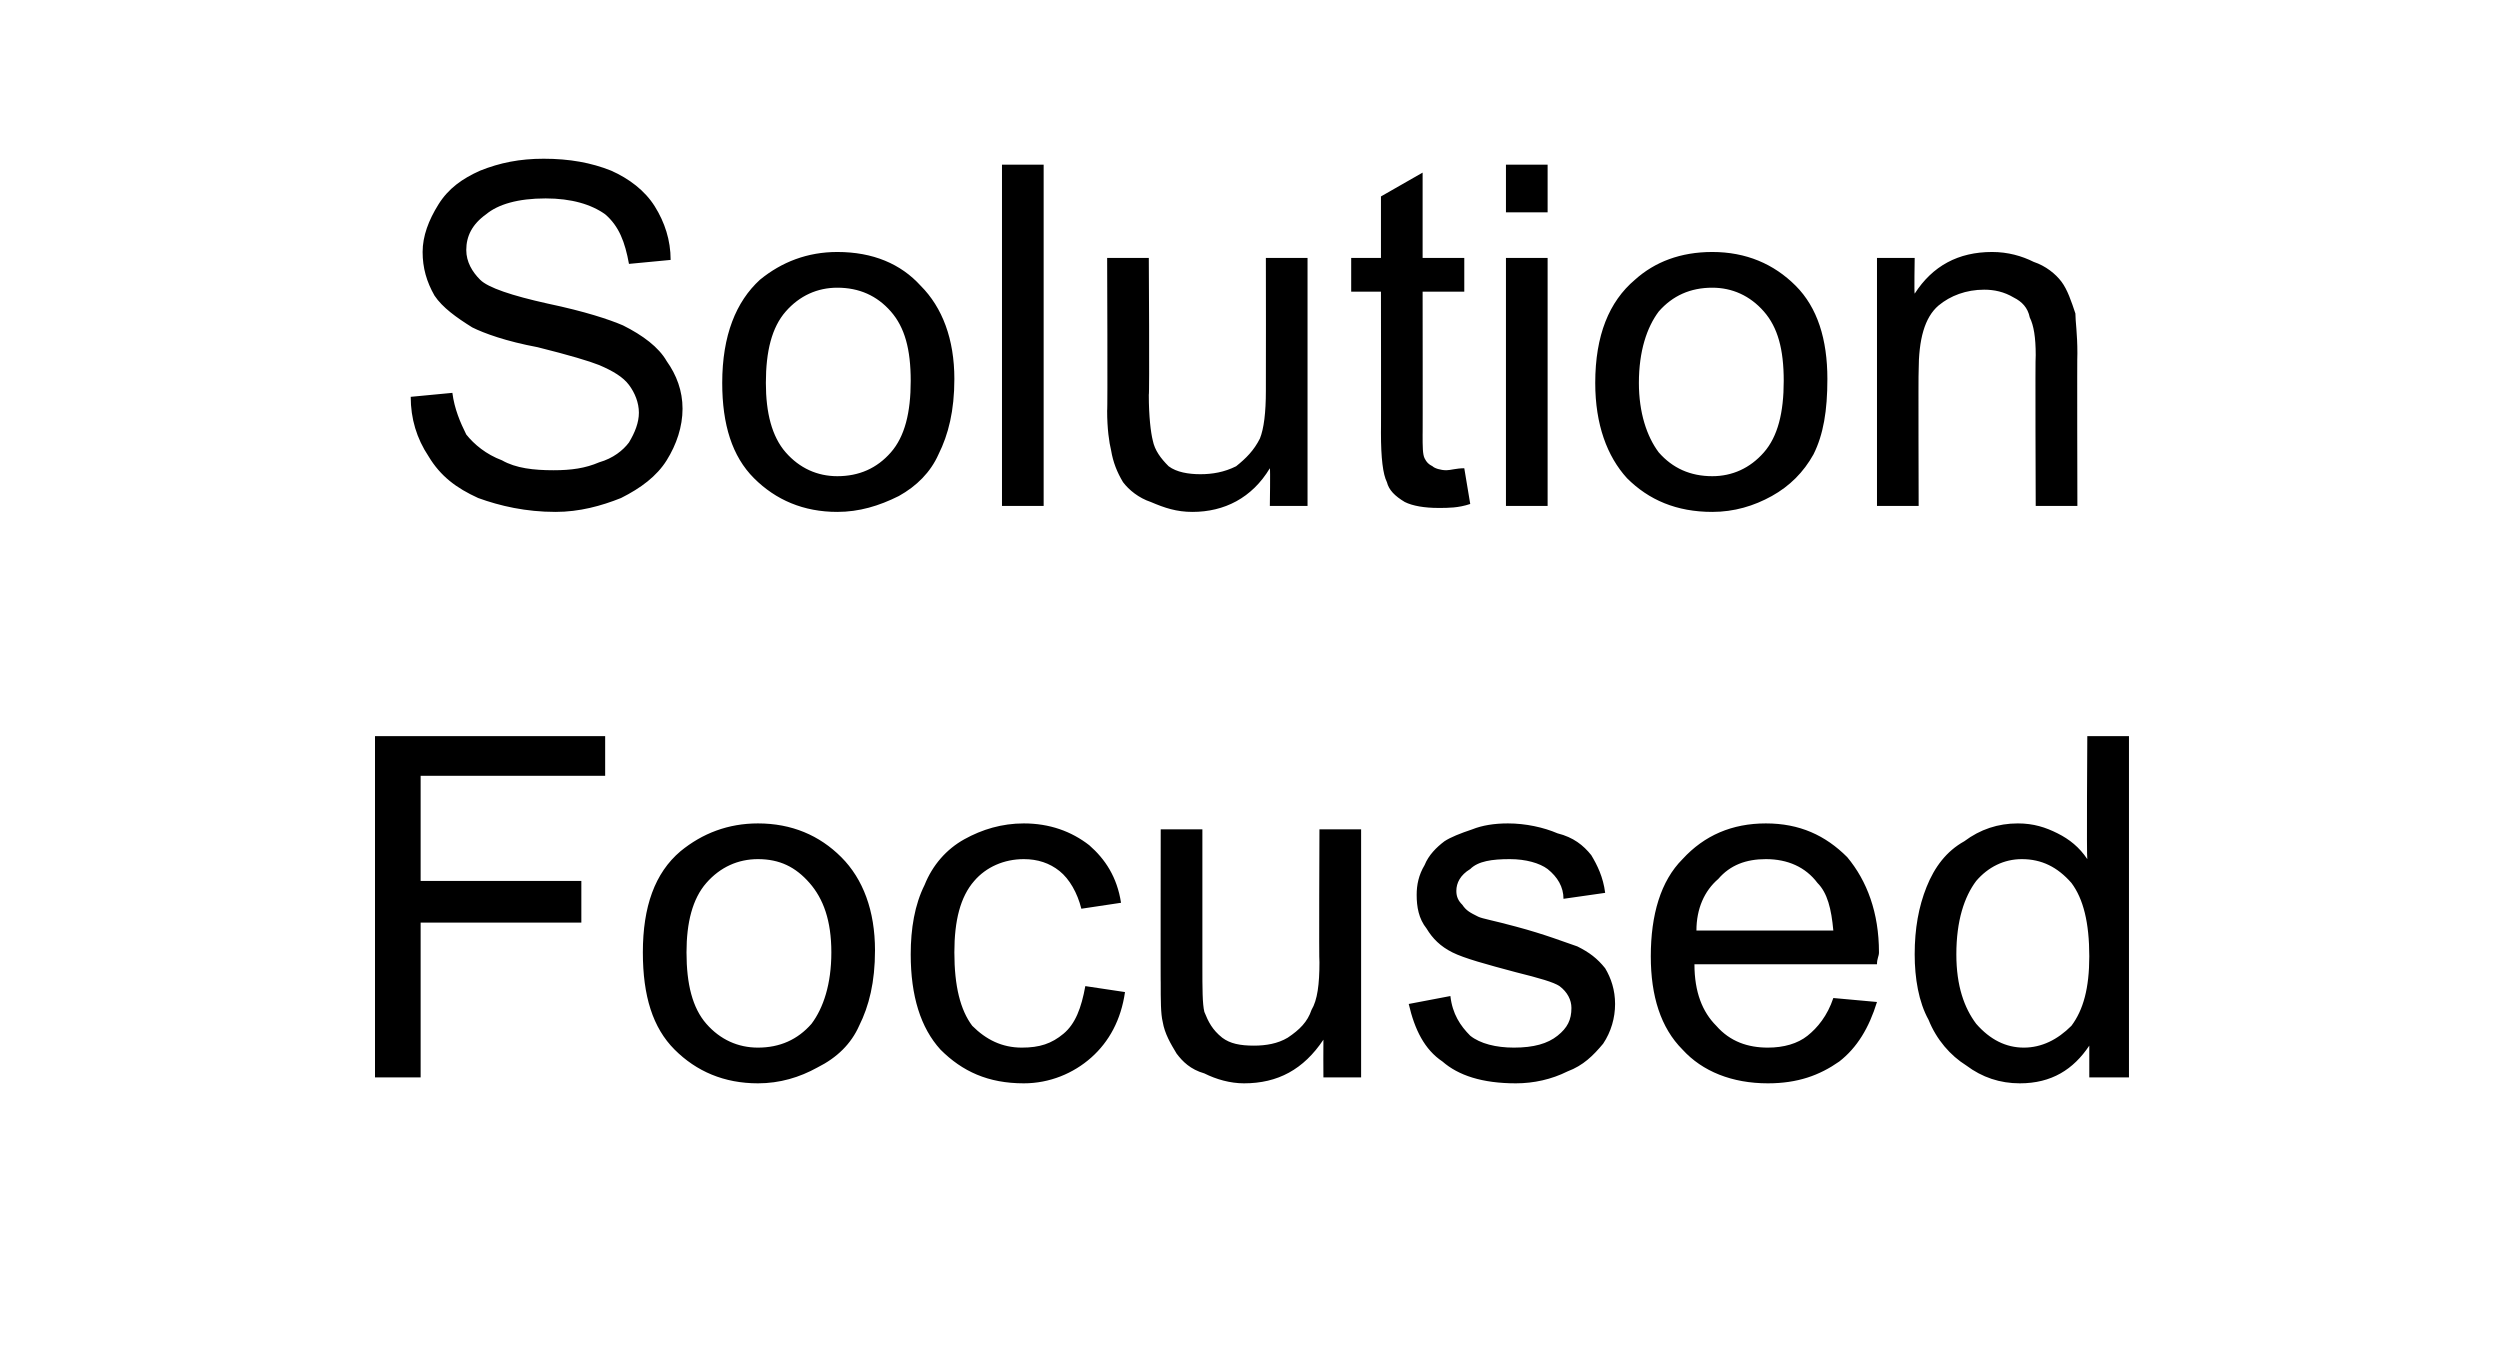 <?xml version="1.0" standalone="no"?><!DOCTYPE svg PUBLIC "-//W3C//DTD SVG 1.1//EN" "http://www.w3.org/Graphics/SVG/1.1/DTD/svg11.dtd"><svg xmlns="http://www.w3.org/2000/svg" version="1.1" width="126px" height="68.1px" viewBox="0 -8 126 68.1" style="top:-8px">  <desc>Solution Focused</desc>  <defs/>  <g id="Polygon6965">    <path d="M 18.9 46.3 L 18.9 29.1 L 30.5 29.1 L 30.5 31.1 L 21.2 31.1 L 21.2 36.4 L 29.3 36.4 L 29.3 38.5 L 21.2 38.5 L 21.2 46.3 L 18.9 46.3 Z M 32.4 40 C 32.4 37.7 33 36 34.3 34.9 C 35.4 34 36.7 33.5 38.2 33.5 C 39.9 33.5 41.3 34.1 42.4 35.2 C 43.5 36.3 44.1 37.9 44.1 39.9 C 44.1 41.5 43.8 42.7 43.3 43.7 C 42.9 44.6 42.2 45.3 41.2 45.8 C 40.3 46.3 39.3 46.6 38.2 46.6 C 36.5 46.6 35.1 46 34 44.9 C 32.9 43.8 32.4 42.2 32.4 40 Z M 34.6 40 C 34.6 41.6 34.9 42.8 35.6 43.6 C 36.3 44.4 37.2 44.8 38.2 44.8 C 39.3 44.8 40.2 44.4 40.9 43.6 C 41.5 42.8 41.9 41.6 41.9 40 C 41.9 38.4 41.5 37.3 40.8 36.5 C 40.1 35.7 39.3 35.3 38.2 35.3 C 37.2 35.3 36.3 35.7 35.6 36.5 C 34.9 37.3 34.6 38.5 34.6 40 Z M 54.7 41.7 C 54.7 41.7 56.7 42 56.7 42 C 56.5 43.4 55.9 44.5 55 45.3 C 54.1 46.1 52.9 46.6 51.6 46.6 C 49.8 46.6 48.5 46 47.4 44.9 C 46.4 43.8 45.9 42.2 45.9 40.1 C 45.9 38.8 46.1 37.6 46.6 36.6 C 47 35.6 47.7 34.8 48.6 34.3 C 49.5 33.8 50.5 33.5 51.6 33.5 C 52.9 33.5 54 33.9 54.9 34.6 C 55.7 35.3 56.3 36.2 56.5 37.5 C 56.5 37.5 54.5 37.8 54.5 37.8 C 54.3 37 53.9 36.3 53.4 35.9 C 52.9 35.5 52.3 35.3 51.6 35.3 C 50.6 35.3 49.7 35.7 49.1 36.4 C 48.4 37.2 48.1 38.4 48.1 40 C 48.1 41.7 48.4 42.9 49 43.7 C 49.7 44.4 50.5 44.8 51.5 44.8 C 52.4 44.8 53 44.6 53.6 44.1 C 54.2 43.6 54.5 42.8 54.7 41.7 Z M 66.7 46.3 C 66.7 46.3 66.69 44.44 66.7 44.4 C 65.7 45.9 64.4 46.6 62.7 46.6 C 62 46.6 61.3 46.4 60.7 46.1 C 60 45.9 59.6 45.5 59.3 45.1 C 59 44.6 58.7 44.1 58.6 43.5 C 58.5 43.1 58.5 42.4 58.5 41.5 C 58.49 41.54 58.5 33.8 58.5 33.8 L 60.6 33.8 C 60.6 33.8 60.6 40.73 60.6 40.7 C 60.6 41.8 60.6 42.6 60.7 43 C 60.9 43.5 61.1 43.9 61.6 44.3 C 62 44.6 62.5 44.7 63.2 44.7 C 63.8 44.7 64.4 44.6 64.9 44.3 C 65.5 43.9 65.9 43.5 66.1 42.9 C 66.4 42.4 66.5 41.6 66.5 40.5 C 66.47 40.5 66.5 33.8 66.5 33.8 L 68.6 33.8 L 68.6 46.3 L 66.7 46.3 Z M 71 42.6 C 71 42.6 73.1 42.2 73.1 42.2 C 73.2 43.1 73.6 43.7 74.1 44.2 C 74.6 44.6 75.4 44.8 76.3 44.8 C 77.3 44.8 78 44.6 78.5 44.2 C 79 43.8 79.2 43.4 79.2 42.8 C 79.2 42.4 79 42 78.6 41.7 C 78.3 41.5 77.6 41.3 76.4 41 C 74.9 40.6 73.8 40.3 73.2 40 C 72.6 39.7 72.2 39.3 71.9 38.8 C 71.5 38.3 71.4 37.7 71.4 37.1 C 71.4 36.6 71.5 36.1 71.8 35.6 C 72 35.1 72.4 34.7 72.8 34.4 C 73.1 34.2 73.6 34 74.2 33.8 C 74.7 33.6 75.3 33.5 76 33.5 C 76.9 33.5 77.8 33.7 78.5 34 C 79.3 34.2 79.8 34.6 80.2 35.1 C 80.5 35.6 80.8 36.2 80.9 37 C 80.9 37 78.8 37.3 78.8 37.3 C 78.8 36.7 78.5 36.2 78 35.8 C 77.6 35.5 76.9 35.3 76.1 35.3 C 75.2 35.3 74.5 35.4 74.1 35.8 C 73.6 36.1 73.4 36.5 73.4 36.9 C 73.4 37.2 73.5 37.4 73.7 37.6 C 73.9 37.9 74.1 38 74.5 38.2 C 74.7 38.3 75.3 38.4 76.4 38.7 C 77.9 39.1 78.9 39.5 79.5 39.7 C 80.1 40 80.5 40.3 80.9 40.8 C 81.2 41.3 81.4 41.9 81.4 42.6 C 81.4 43.3 81.2 44 80.8 44.6 C 80.3 45.2 79.8 45.7 79 46 C 78.2 46.4 77.3 46.6 76.4 46.6 C 74.7 46.6 73.5 46.2 72.7 45.5 C 71.8 44.9 71.3 43.9 71 42.6 Z M 92.4 42.3 C 92.4 42.3 94.6 42.5 94.6 42.5 C 94.2 43.8 93.6 44.8 92.7 45.5 C 91.7 46.2 90.6 46.6 89.1 46.6 C 87.3 46.6 85.8 46 84.8 44.9 C 83.7 43.8 83.2 42.2 83.2 40.2 C 83.2 38.1 83.7 36.4 84.8 35.3 C 85.9 34.1 87.3 33.5 89 33.5 C 90.7 33.5 92 34.1 93.1 35.2 C 94.1 36.4 94.7 38 94.7 40 C 94.7 40.2 94.6 40.3 94.6 40.6 C 94.6 40.6 85.4 40.6 85.4 40.6 C 85.4 42 85.8 43 86.5 43.7 C 87.2 44.5 88.1 44.8 89.1 44.8 C 89.9 44.8 90.6 44.6 91.1 44.2 C 91.6 43.8 92.1 43.2 92.4 42.3 Z M 85.5 38.9 C 85.5 38.9 92.4 38.9 92.4 38.9 C 92.3 37.8 92.1 37 91.6 36.5 C 91 35.7 90.1 35.3 89 35.3 C 88 35.3 87.2 35.6 86.6 36.3 C 85.9 36.9 85.5 37.8 85.5 38.9 Z M 105.3 46.3 C 105.3 46.3 105.3 44.7 105.3 44.7 C 104.5 45.9 103.4 46.6 101.8 46.6 C 100.8 46.6 99.9 46.3 99.1 45.7 C 98.3 45.2 97.6 44.4 97.2 43.4 C 96.7 42.5 96.5 41.3 96.5 40.1 C 96.5 38.8 96.7 37.7 97.1 36.7 C 97.5 35.7 98.1 34.9 99 34.4 C 99.8 33.8 100.7 33.5 101.7 33.5 C 102.5 33.5 103.1 33.7 103.7 34 C 104.3 34.3 104.8 34.7 105.2 35.3 C 105.16 35.26 105.2 29.1 105.2 29.1 L 107.3 29.1 L 107.3 46.3 L 105.3 46.3 Z M 98.6 40.1 C 98.6 41.7 99 42.8 99.6 43.6 C 100.3 44.4 101.1 44.8 102 44.8 C 102.9 44.8 103.7 44.4 104.4 43.7 C 105 42.9 105.3 41.8 105.3 40.2 C 105.3 38.5 105 37.3 104.4 36.5 C 103.7 35.7 102.9 35.3 101.9 35.3 C 101 35.3 100.2 35.7 99.6 36.4 C 99 37.2 98.6 38.4 98.6 40.1 Z " stroke="none" fill="#000"/>  </g>  <g id="Polygon6964">    <path d="M 20.7 12 C 20.7 12 22.8 11.8 22.8 11.8 C 22.9 12.6 23.2 13.3 23.5 13.9 C 23.9 14.4 24.5 14.9 25.3 15.2 C 26 15.6 26.9 15.7 27.9 15.7 C 28.8 15.7 29.5 15.6 30.2 15.3 C 30.9 15.1 31.4 14.7 31.7 14.3 C 32 13.8 32.2 13.3 32.2 12.8 C 32.2 12.3 32 11.8 31.7 11.4 C 31.4 11 30.9 10.7 30.2 10.4 C 29.7 10.2 28.7 9.9 27.1 9.5 C 25.5 9.2 24.4 8.8 23.8 8.5 C 23 8 22.3 7.5 21.9 6.9 C 21.5 6.2 21.3 5.5 21.3 4.7 C 21.3 3.9 21.6 3.1 22.1 2.3 C 22.6 1.5 23.3 1 24.2 0.6 C 25.2 0.2 26.2 0 27.4 0 C 28.7 0 29.8 0.2 30.8 0.6 C 31.7 1 32.5 1.6 33 2.4 C 33.5 3.2 33.8 4.1 33.8 5.1 C 33.8 5.1 31.7 5.3 31.7 5.3 C 31.5 4.2 31.2 3.4 30.5 2.8 C 29.8 2.3 28.8 2 27.5 2 C 26.1 2 25.1 2.3 24.5 2.8 C 23.8 3.3 23.5 3.9 23.5 4.6 C 23.5 5.2 23.8 5.7 24.2 6.1 C 24.6 6.5 25.8 6.9 27.6 7.3 C 29.5 7.7 30.7 8.1 31.4 8.4 C 32.4 8.9 33.2 9.5 33.6 10.2 C 34.1 10.9 34.4 11.7 34.4 12.6 C 34.4 13.5 34.1 14.4 33.6 15.2 C 33.1 16 32.3 16.6 31.3 17.1 C 30.3 17.5 29.2 17.8 28 17.8 C 26.5 17.8 25.2 17.5 24.1 17.1 C 23 16.6 22.2 16 21.6 15 C 21 14.1 20.7 13.1 20.7 12 Z M 36.4 11.3 C 36.4 8.9 37.1 7.2 38.3 6.1 C 39.4 5.2 40.7 4.7 42.2 4.7 C 44 4.7 45.4 5.3 46.4 6.4 C 47.5 7.5 48.1 9.1 48.1 11.1 C 48.1 12.7 47.8 13.9 47.3 14.9 C 46.9 15.8 46.2 16.5 45.3 17 C 44.3 17.5 43.3 17.8 42.2 17.8 C 40.5 17.8 39.1 17.2 38 16.1 C 36.9 15 36.4 13.4 36.4 11.3 Z M 38.6 11.3 C 38.6 12.8 38.9 14 39.6 14.8 C 40.3 15.6 41.2 16 42.2 16 C 43.3 16 44.2 15.6 44.9 14.8 C 45.6 14 45.9 12.8 45.9 11.2 C 45.9 9.6 45.6 8.5 44.9 7.7 C 44.2 6.9 43.3 6.5 42.2 6.5 C 41.2 6.5 40.3 6.9 39.6 7.7 C 38.9 8.5 38.6 9.7 38.6 11.3 Z M 50.5 17.5 L 50.5 0.3 L 52.6 0.3 L 52.6 17.5 L 50.5 17.5 Z M 64 17.5 C 64 17.5 64.03 15.64 64 15.6 C 63.1 17.1 61.7 17.8 60.1 17.8 C 59.3 17.8 58.7 17.6 58 17.3 C 57.4 17.1 56.9 16.7 56.6 16.3 C 56.3 15.8 56.1 15.3 56 14.7 C 55.9 14.3 55.8 13.6 55.8 12.7 C 55.83 12.74 55.8 5 55.8 5 L 57.9 5 C 57.9 5 57.94 11.93 57.9 11.9 C 57.9 13 58 13.8 58.1 14.2 C 58.2 14.7 58.5 15.1 58.9 15.5 C 59.3 15.8 59.9 15.9 60.5 15.9 C 61.1 15.9 61.7 15.8 62.3 15.5 C 62.8 15.1 63.2 14.7 63.5 14.1 C 63.7 13.6 63.8 12.8 63.8 11.7 C 63.81 11.7 63.8 5 63.8 5 L 65.9 5 L 65.9 17.5 L 64 17.5 Z M 72.9 15.7 C 73.1 15.7 73.4 15.6 73.8 15.6 C 73.8 15.6 74.1 17.4 74.1 17.4 C 73.5 17.6 73 17.6 72.5 17.6 C 71.8 17.6 71.2 17.5 70.8 17.3 C 70.3 17 70 16.7 69.9 16.3 C 69.7 15.9 69.6 15.1 69.6 13.8 C 69.61 13.83 69.6 6.7 69.6 6.7 L 68.1 6.7 L 68.1 5 L 69.6 5 L 69.6 1.9 L 71.7 0.7 L 71.7 5 L 73.8 5 L 73.8 6.7 L 71.7 6.7 C 71.7 6.7 71.71 13.95 71.7 13.9 C 71.7 14.5 71.7 14.9 71.8 15.1 C 71.9 15.3 72 15.4 72.2 15.5 C 72.3 15.6 72.6 15.7 72.9 15.7 C 72.9 15.7 72.9 15.7 72.9 15.7 Z M 75.9 2.7 L 75.9 0.3 L 78 0.3 L 78 2.7 L 75.9 2.7 Z M 75.9 17.5 L 75.9 5 L 78 5 L 78 17.5 L 75.9 17.5 Z M 80.4 11.3 C 80.4 8.9 81.1 7.2 82.4 6.1 C 83.4 5.2 84.7 4.7 86.3 4.7 C 88 4.7 89.4 5.3 90.5 6.4 C 91.6 7.5 92.1 9.1 92.1 11.1 C 92.1 12.7 91.9 13.9 91.4 14.9 C 90.9 15.8 90.2 16.5 89.3 17 C 88.4 17.5 87.4 17.8 86.3 17.8 C 84.5 17.8 83.1 17.2 82 16.1 C 81 15 80.4 13.4 80.4 11.3 Z M 82.6 11.3 C 82.6 12.8 83 14 83.6 14.8 C 84.3 15.6 85.2 16 86.3 16 C 87.3 16 88.2 15.6 88.9 14.8 C 89.6 14 89.9 12.8 89.9 11.2 C 89.9 9.6 89.6 8.5 88.9 7.7 C 88.2 6.9 87.3 6.5 86.3 6.5 C 85.2 6.5 84.3 6.9 83.6 7.7 C 83 8.5 82.6 9.7 82.6 11.3 Z M 94.6 17.5 L 94.6 5 L 96.5 5 C 96.5 5 96.47 6.8 96.5 6.8 C 97.4 5.4 98.7 4.7 100.4 4.7 C 101.2 4.7 101.9 4.9 102.5 5.2 C 103.1 5.4 103.6 5.8 103.9 6.2 C 104.2 6.6 104.4 7.2 104.6 7.8 C 104.6 8.2 104.7 8.8 104.7 9.8 C 104.68 9.82 104.7 17.5 104.7 17.5 L 102.6 17.5 C 102.6 17.5 102.57 9.9 102.6 9.9 C 102.6 9 102.5 8.4 102.3 8 C 102.2 7.5 101.9 7.2 101.5 7 C 101 6.7 100.5 6.6 100 6.6 C 99.1 6.6 98.3 6.9 97.7 7.4 C 97 8 96.7 9.1 96.7 10.7 C 96.68 10.68 96.7 17.5 96.7 17.5 L 94.6 17.5 Z " stroke="none" fill="#000"/>  </g></svg>
